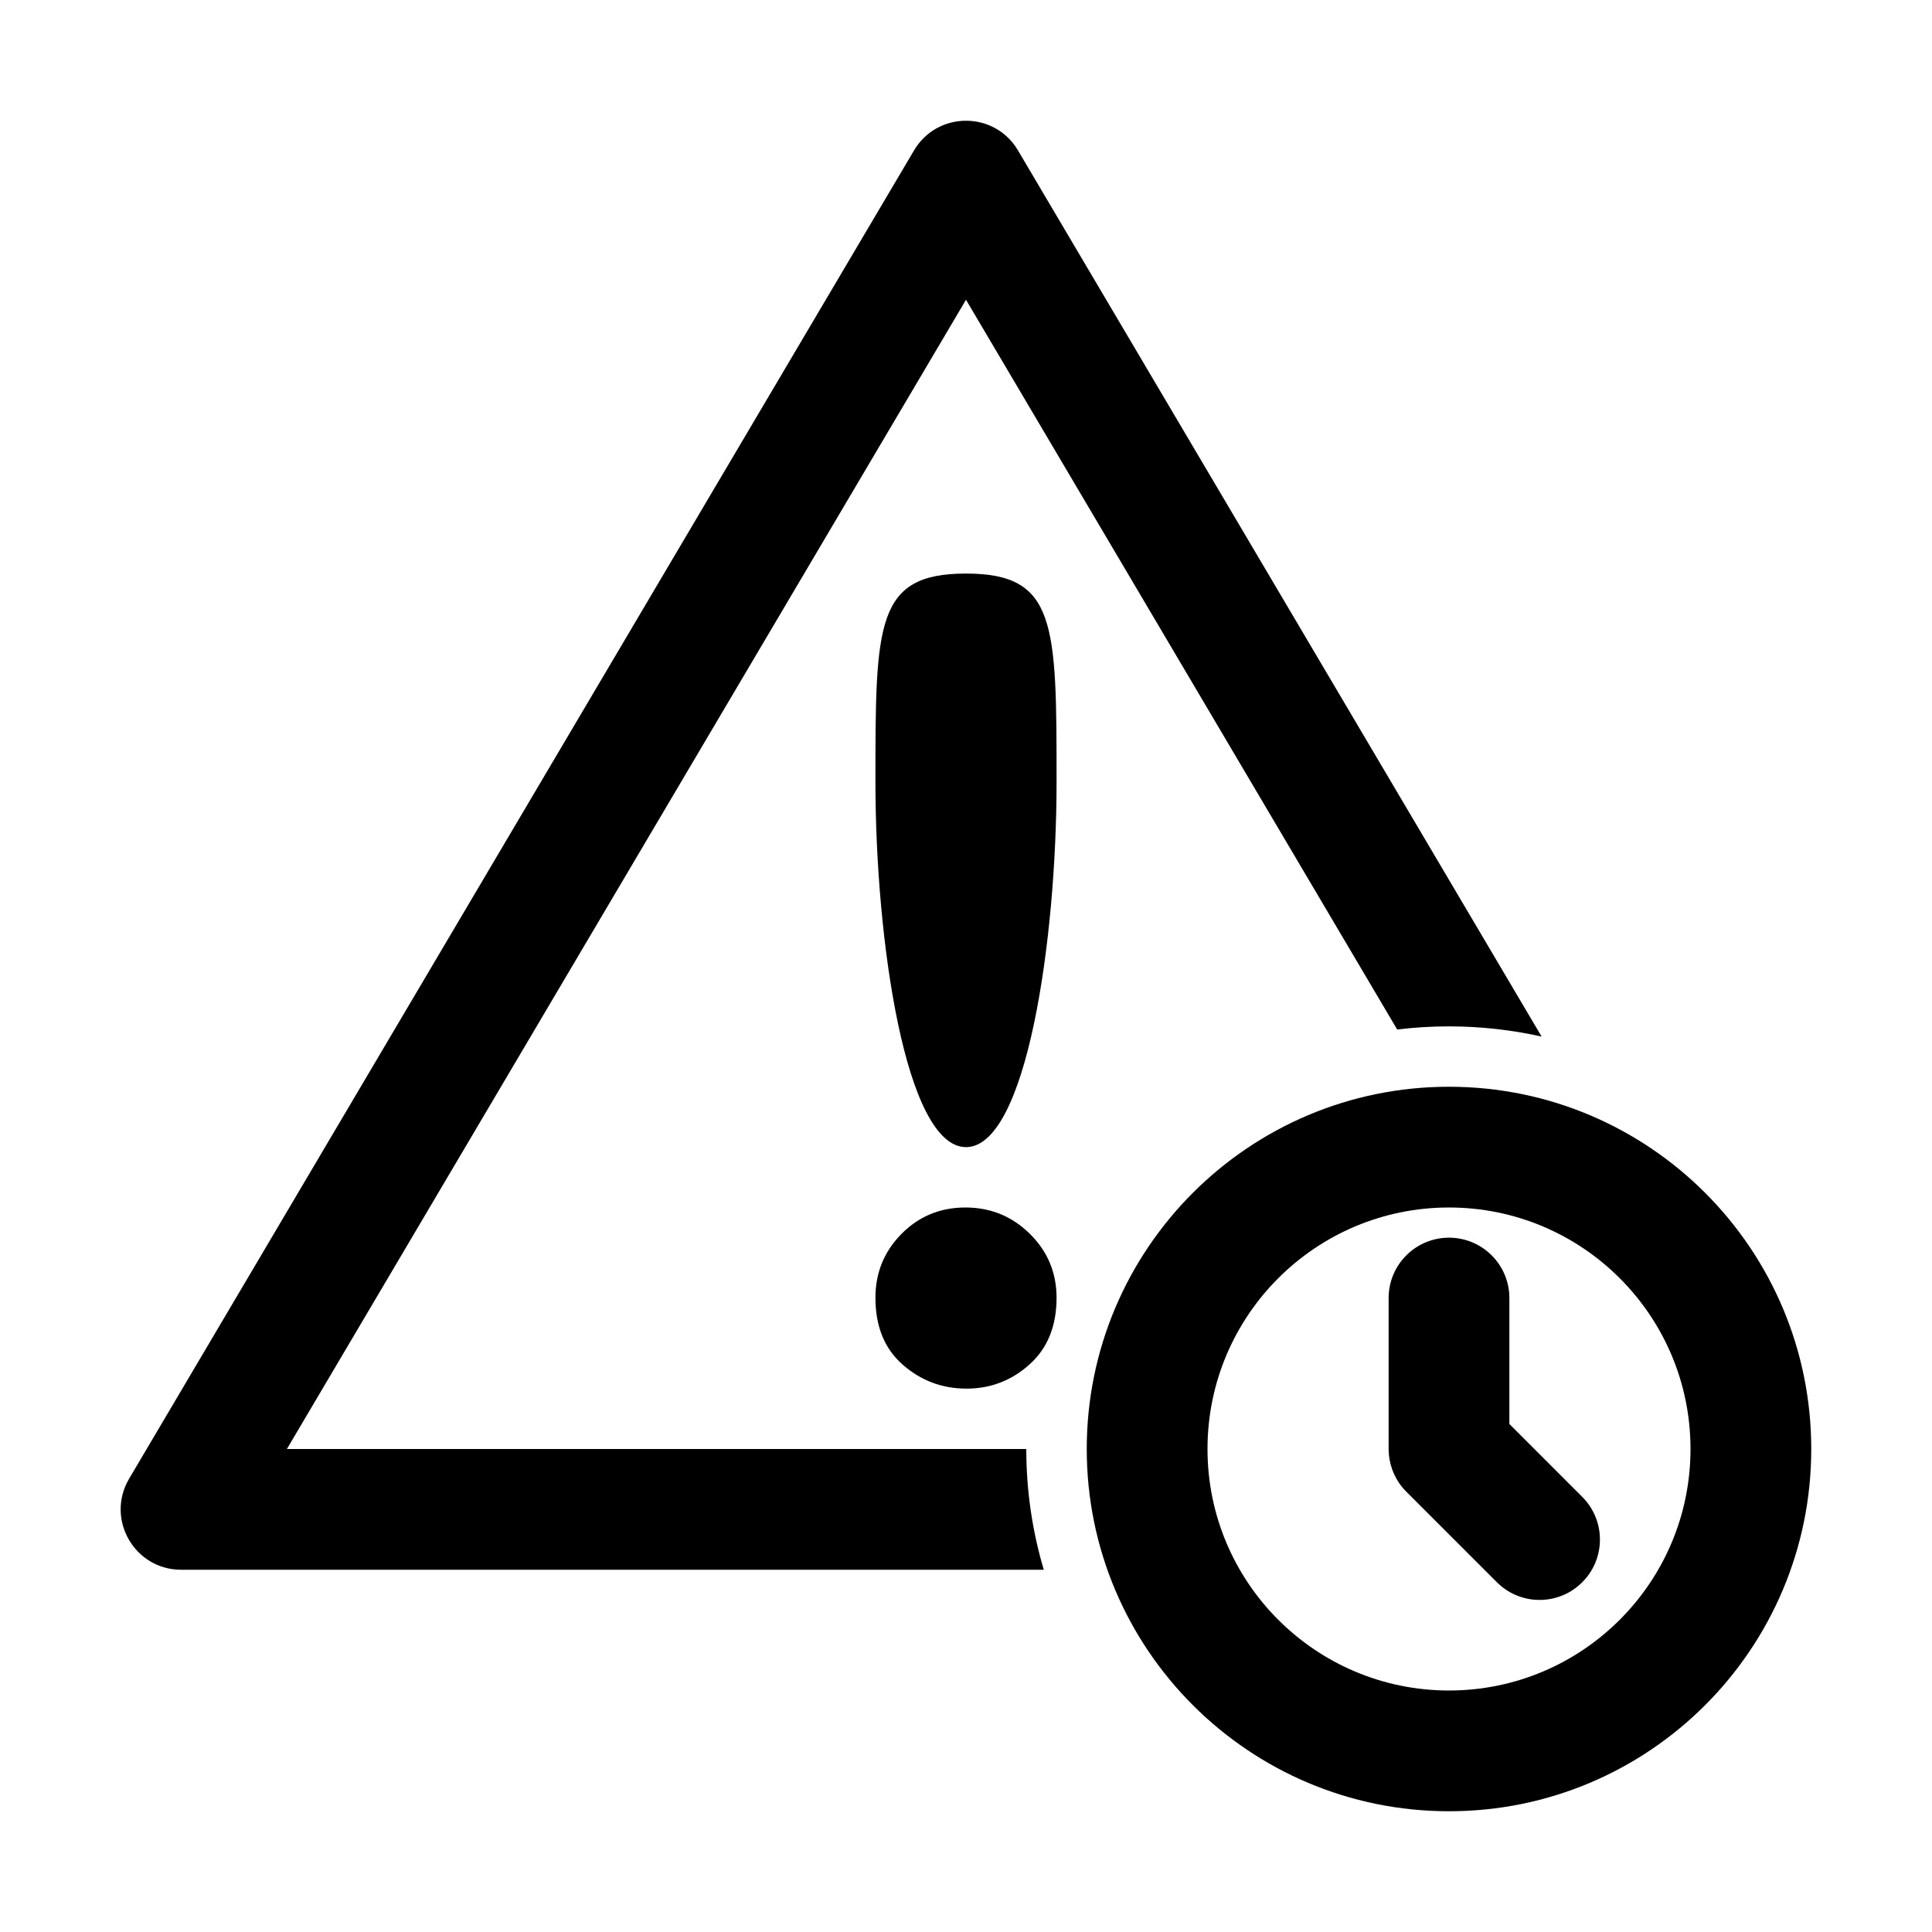 <?xml version="1.0" encoding="UTF-8"?>
<svg width="64px" height="64px" viewBox="0 0 64 64" version="1.1" xmlns="http://www.w3.org/2000/svg" xmlns:xlink="http://www.w3.org/1999/xlink">
    <title>expired</title>
    <g id="expired" stroke="none" stroke-width="1" fill="none" fill-rule="evenodd">
        <path d="M34.577,52.001 L6,52 C4.451,52 3.49,50.316 4.278,48.983 L30.278,4.983 C31.052,3.672 32.948,3.672 33.722,4.983 L51.068,34.338 C50.079,34.117 49.052,34 47.997,34 C47.417,34 46.846,34.035 46.284,34.104 L32,9.93 L9.504,48 L33.997,48 C33.997,49.39 34.2,50.733 34.577,52.001 Z" id="Path-35" fill="#000000" fill-rule="nonzero"></path>
        <path d="M48,36 C54.627,36 60,41.373 60,48 C60,54.627 54.627,60 48,60 C41.373,60 36,54.627 36,48 C36,41.373 41.373,36 48,36 Z M48,40 C43.582,40 40,43.582 40,48 C40,52.418 43.582,56 48,56 C52.418,56 56,52.418 56,48 C56,43.582 52.418,40 48,40 Z" id="Oval" fill="#000000" fill-rule="nonzero"></path>
        <path d="M48,41 C49.054,41 49.918,41.816 49.995,42.851 L50,43 L50,47.171 L52.414,49.586 C53.154,50.326 53.193,51.501 52.531,52.287 L52.414,52.414 C51.674,53.154 50.499,53.193 49.713,52.531 L49.586,52.414 L46.586,49.414 C46.252,49.081 46.049,48.642 46.008,48.176 L46,48 L46,43 C46,41.895 46.895,41 48,41 Z" id="Path-36" fill="#000000" fill-rule="nonzero"></path>
        <path d="M32.02,46 C31.212,46 30.507,45.736 29.904,45.207 C29.301,44.679 29,43.94 29,42.99 C29,42.161 29.288,41.455 29.864,40.873 C30.44,40.291 31.146,40 31.98,40 C32.815,40 33.526,40.291 34.116,40.873 C34.705,41.455 35,42.161 35,42.99 C35,43.926 34.702,44.662 34.106,45.197 C33.51,45.732 32.815,46 32.02,46 Z" id="!" fill="#000000" fill-rule="nonzero"></path>
        <path d="M32,38 C34,38 35,31.156 35,25.909 C35,20.662 35,19 32,19 C29,19 29,20.662 29,25.909 C29,31.156 30,38 32,38 Z" id="Oval" fill="#000000"></path>
    </g>
</svg>